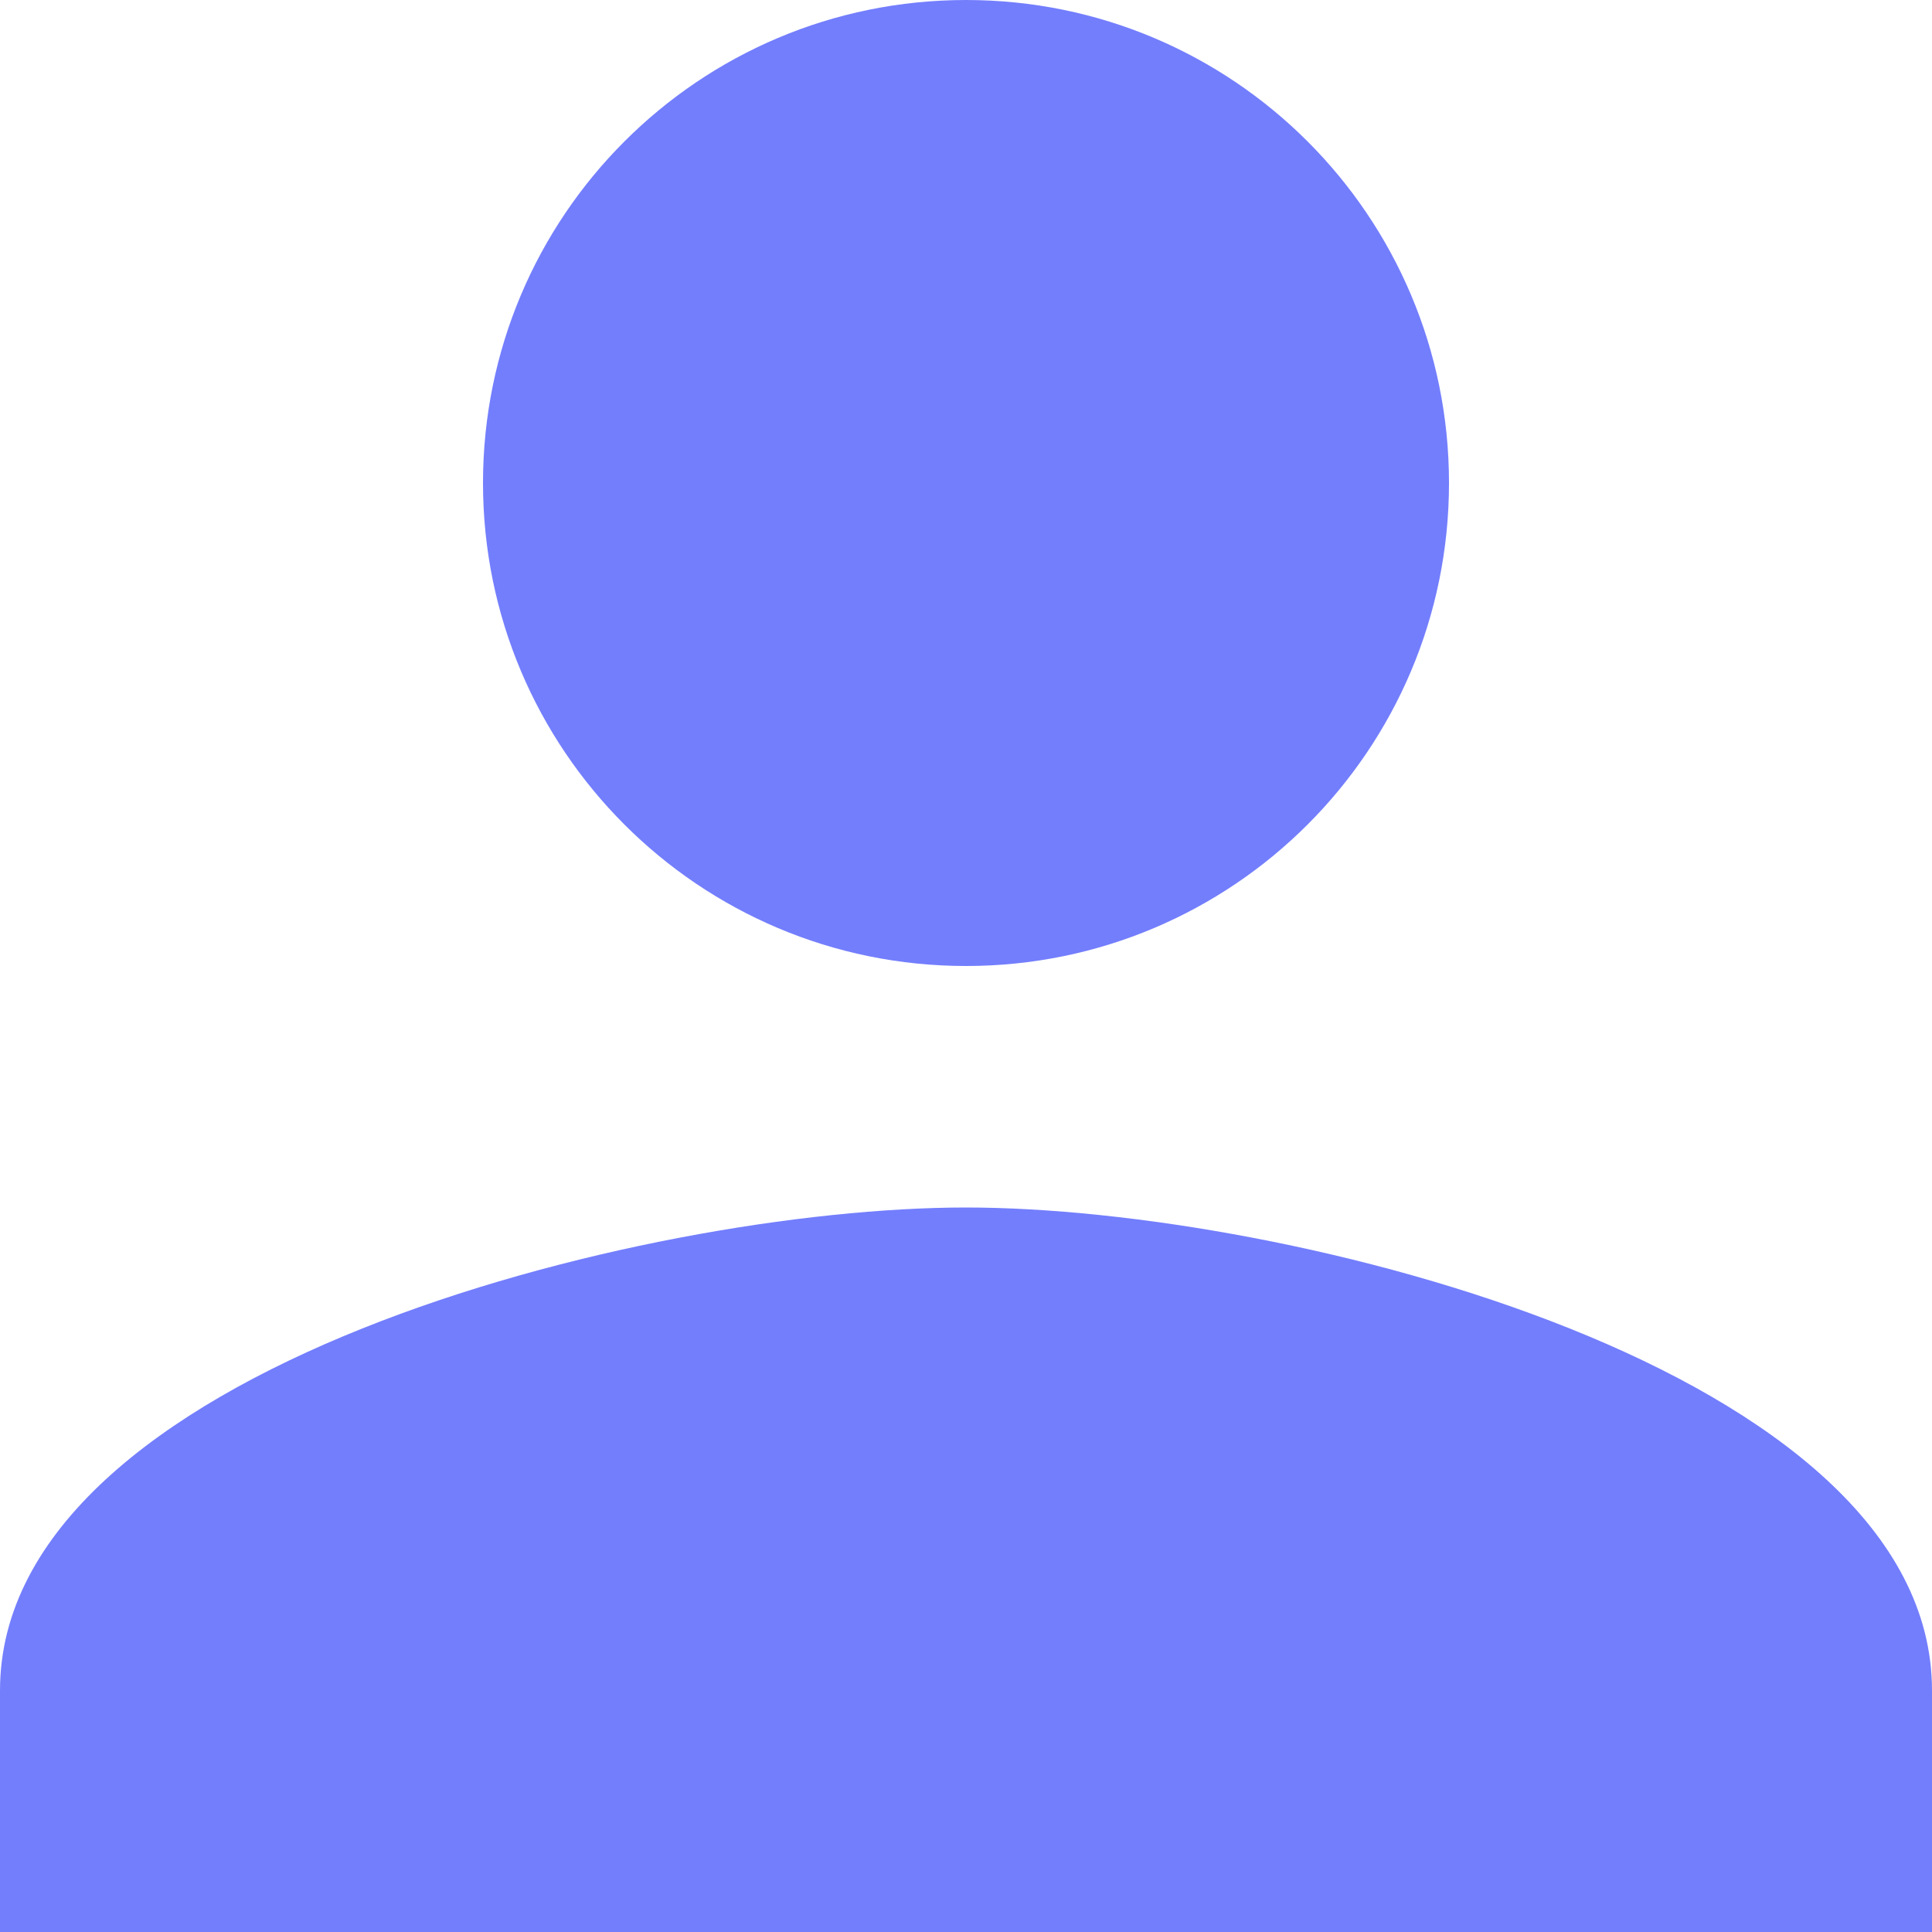 <?xml version="1.0" encoding="UTF-8"?>
<svg width="16px" height="16px" viewBox="0 0 16 16" version="1.1" xmlns="http://www.w3.org/2000/svg" xmlns:xlink="http://www.w3.org/1999/xlink">
    <title>D36C8139-EEC6-4F9C-BAD3-5401456583D5</title>
    <g id="Icons" stroke="none" stroke-width="1" fill="none" fill-rule="evenodd">
        <g id="Bottom-Navigation-icons" transform="translate(-310, -512)" fill="#737EFD">
            <g id="Group-5-Copy-5" transform="translate(0, 456)">
                <g id="ic_person" transform="translate(310, 56)">
                    <path d="M8,8 C10.21,8 12,6.21 12,4 C12,1.79 10.21,0 8,0 C5.79,0 4,1.79 4,4 C4,6.21 5.79,8 8,8 L8,8 Z M8,10 C5.33,10 0,11.34 0,14 L0,16 L16,16 L16,14 C16,11.34 10.67,10 8,10 L8,10 Z" id="Mask"></path>
                </g>
            </g>
        </g>
    </g>
</svg>